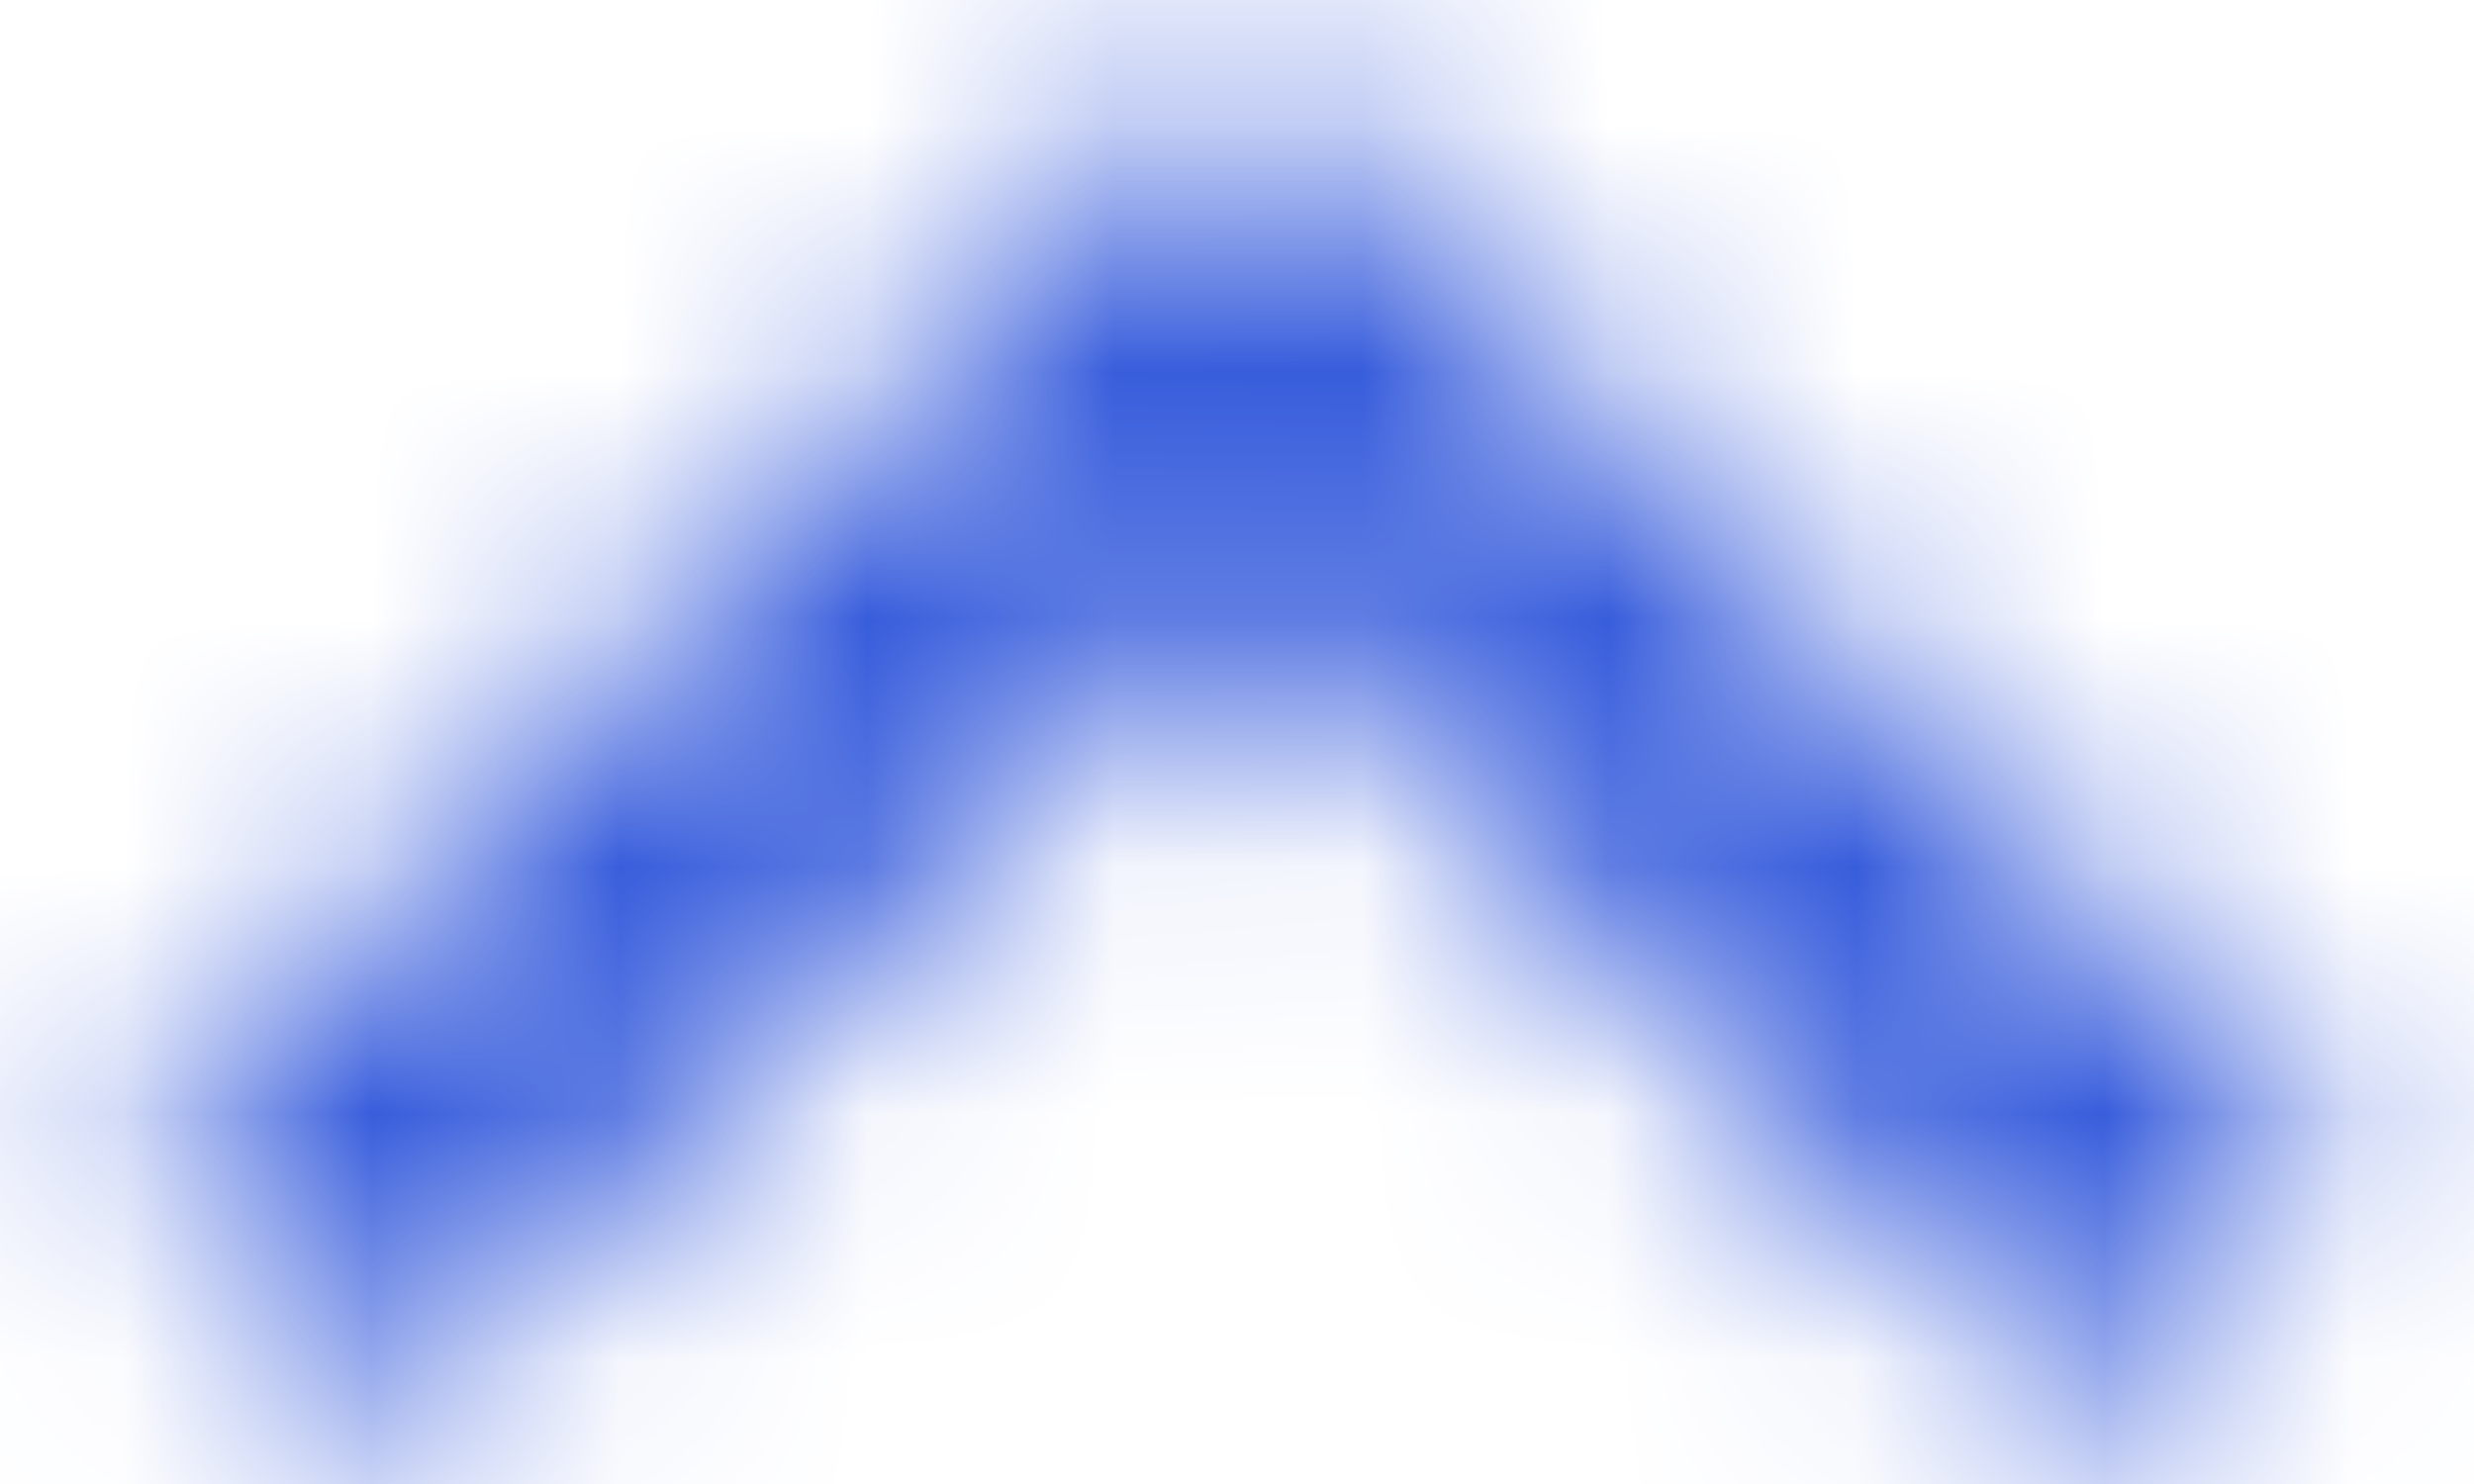 <?xml version="1.0" encoding="UTF-8"?>
<svg width="10px" height="6px" viewBox="0 0 10 6" version="1.1" xmlns="http://www.w3.org/2000/svg" xmlns:xlink="http://www.w3.org/1999/xlink">
    <!-- Generator: sketchtool 51.2 (57519) - http://www.bohemiancoding.com/sketch -->
    <title>0FE89DFF-A8FB-4D5C-95C0-4A3B10101A32</title>
    <desc>Created with sketchtool.</desc>
    <defs>
        <polygon id="path-1" points="9 6.221 4.5 10.721 5.558 11.779 9 8.344 12.443 11.779 13.5 10.721"></polygon>
    </defs>
    <g id="Web-App" stroke="none" stroke-width="1" fill="none" fill-rule="evenodd">
        <g id="Requests" transform="translate(-196, -151)">
            <g id="Group-5" transform="translate(0, 128)">
                <g id="icon/navigation/expand_less_24px" transform="translate(192, 17)">
                    <mask id="mask-2" fill="white">
                        <use xlink:href="#path-1"></use>
                    </mask>
                    <g fill-rule="nonzero"></g>
                    <g id="✱-/-Color-/-Border-/-Active" mask="url(#mask-2)" fill="#3359DB" fill-rule="evenodd">
                        <rect id="Rectangle-13" x="0" y="0" width="18" height="18"></rect>
                    </g>
                </g>
            </g>
        </g>
    </g>
</svg>